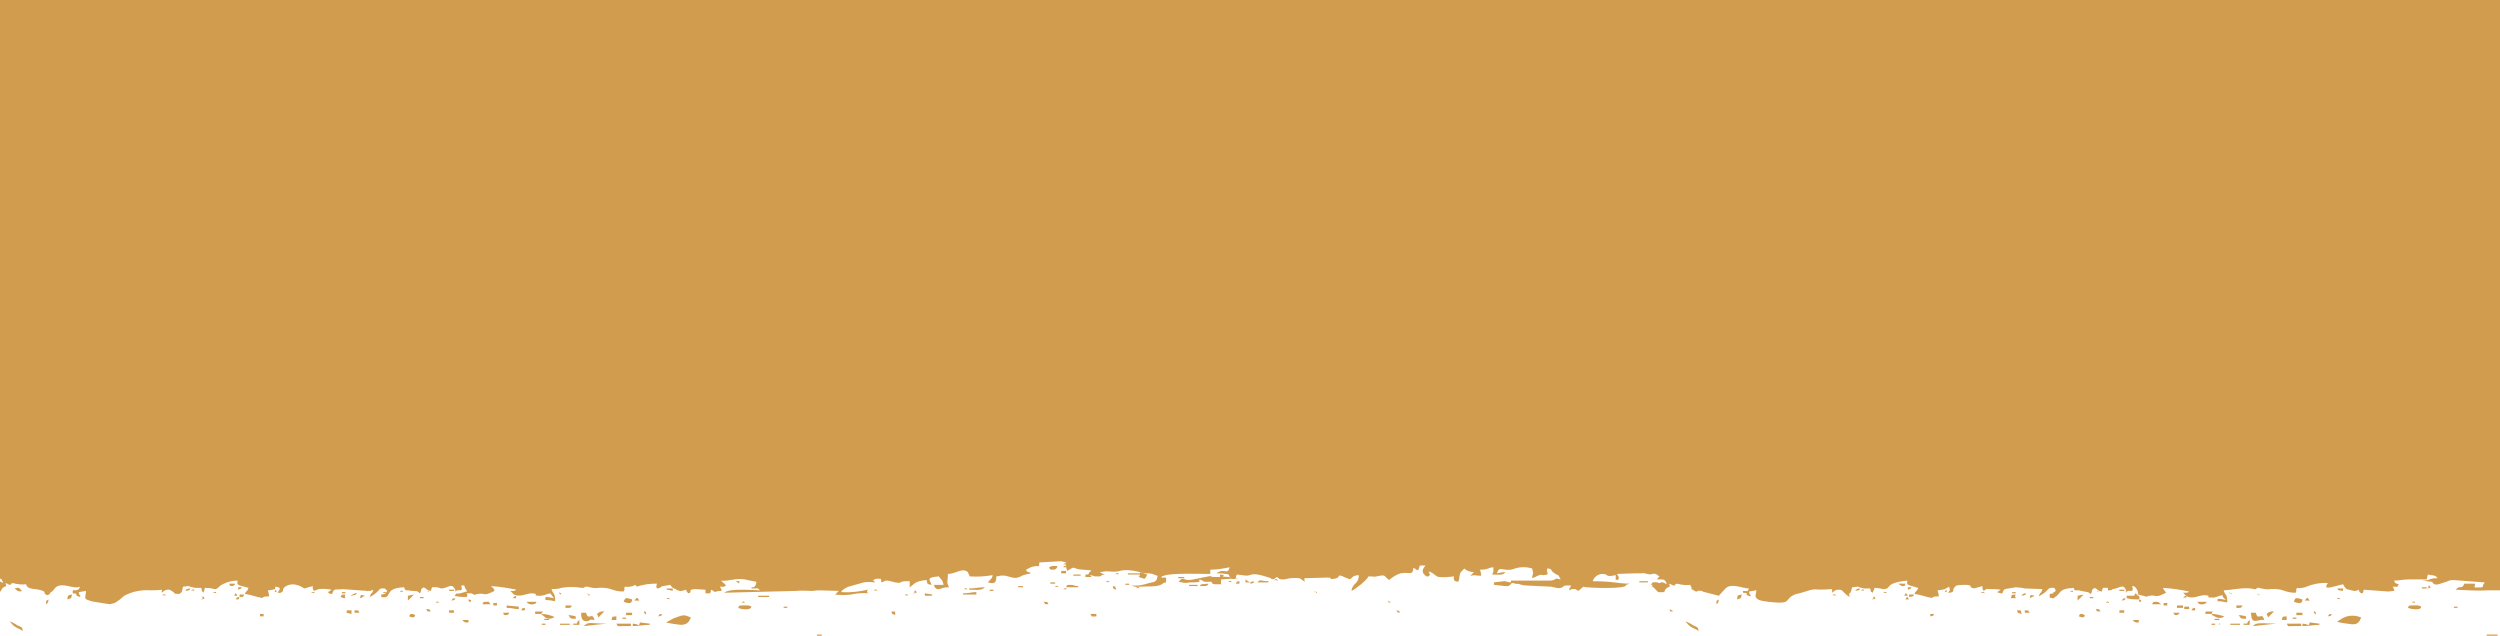 <svg version="1.1" id="Слой_1" xmlns="http://www.w3.org/2000/svg" x="0" y="0" viewBox="0 0 412.5 105" xml:space="preserve" preserveAspectRatio="xMidYMin"><style>.st0{fill:#d29c4e1a}</style><path class="st0" d="M304.2 97.7c.3.3.6.6 1 .8-.3-1.6-.1.6.4-1.6 2.4-.2-.4-.3 2 .2h1v.1c.2.6-.1.3.4.6l.3-.8c.5 0 1 .1 1.4.2 1.6 0 0-1 4-1.4 0 .7-.4.6 1.8 1.2-.1.4-.1.2-.3.5-.4.7 0-.4-.3.5.7.1 1.4.3 2.1.5 1.7.4 0-.1 1.9-.1 0-.3-.1-.7-.2-1 .4 0 .8-.1 1.2-.2l.7-.4c.2.7.2.5-.2 1 1.3 0 .6-.4 1.1-.9l.2-.2.1-.1h.1c.5-.1 1-.1 1.6-.1 1.4.2-.1.2 1.2.6l1.4-.4c0 .6 0 .4.2.8.7-.5.4-.3 1.1-.3.6 0 1.1 0 1.7.1-.2.2-.4.3-.6.4l.3.1c.2.1.4.1.6.1.2-.7.3-.7 1-.8l1.2-.2c.2 0 1 .1 1 .1h.1l.4.1h.1l2.8.1c-.3 1-.3.2-.6 1.2 1.8-1 1.3-1.3 2-1.4.7-.1.6.1.8.4-.3.5-.2.5-1 .6v.6c.7.1.4.3.9-.1 1-.6.5-1.4 3.1-1.5.1.4-.1.2.2.4h.6c1.5.4 1.3.1 2 .6.4-.8-.1-.5.6-1 .2.1.4.2.6.4.3.2.2.1.6.2.2-.8.1-.6 1-.6v.4h.4c.4-.1.2-.1.4-.2 1-.1 1.7-.9 2.1 0 .5.9 0-.2.1.2.2 1.1-.4-.5 0 .3.5-.3.2-.2 1-.2.2-.5.1-.2 0-.8.6.1.2 0 .4.1.4.3.6.8.6 1.3l1.2.3c.4.2-.2.1.3 0s-.3 0 .4-.1c1.3-.2.7.5 2.7-.5l-.5-.7.1-.1c1.4.1 2.8.3 4.2.6-.2.1 0 .1-.4.2h-.6l.4.4.2.2c1.1.5 2-.2 3-.2 1.5.1-.4.4 1.3.4.6 0 .9-.3 1.6-.4.1.5.3.5.6.8-.5-.1-.9-.2-1.4-.2v.4c.5 0 1.1.1 1.6.2 0-1.5-.3-1-.6-2 .9 0 3.3-.5 4.5-.3 1.7.4.2-.4 1.8 0 1.3.3 1 0 2.4.1s1.5.6 3.2.6c.3-.8-.2 0 .2-.8.4.1.9 0 1.3-.1 1.2-.5 2.5-.8 3.8-.7-.1.2-.8 1 .5.7l2-.5c.1.2.2.3.3.5l.1.1.1.1.1.1 1.2.3c.6 0 .2 0 .8-.2.2.6-.1.1.4.6.4-.1.2.1.4-.5v-.1l4.1.3s.7-.1.9-.1c.1-.3.2.1 0-.3l-.2-.4c1 0 .6.2 1-.4-.7-.2-.5-.1-.8-.6 1 0 1.4-.2 2.6-.2h2.8l.2-.8c.8.2 1.2 0 1.6.6-1.7 0-.9.4-2.6.4l1.7.2c.4.7.8.5 2.3 0 .7-.2.2-.2 1.1-.3l5.3.4c-.3.4-.2.2-.4.8-1.4 0-1.4.3-1.2-.6h-1.8c-.4 1.1-.7.1-1.4 1 1.8.1 3.6.2 5.4.1h3.4c.9-.1 1.8 0 2.7.1-.3-.6 0-.5 0-1.6l-4-.2.7-.4c.5-.4.1.1.1-.2V95c1.1-.1 2.1-.2 3.2-.2V-.5H-2.1v95.1c.3-.2.7-.2 1 0 .6.3.4.3 0 .8 1.1 0 1.4-.1 1.6.8-1.4-.8-.6 0-2.4 0v.6c1.6.2-.6.8 2 .8.5-1.3 1.2-.4.8-1.4.6.2.5.3.7.3.6 0-.3 0 .5-.3.7.2 1.5.3 2.2.2.3 1.1 1.6.5 3 1.2.2.6-.1.1.4.6.5-.1.3 0 .7-.5l.2-.1.6-.7c1.2-.9 2.9.4 4-.1-.2.6-.4.6-1.2.6v.5c1.4.1-.2.2 1.2.6.2-.5-.1.1-.2-.8l1.2-.2c-.1 1.4-.6 1.3 1.3 1.8h.1l2.5.4s.9-.2 1-.3l.7-.5.7-.6c1.3-.7 2.8-1 4.3-.9.6 0 1.3 0 1.9-.1v.5c.4-.3.4-.4.9-.5.5-.1.6.2.9.3.7.6.1.3 1.1.4.6-.5.3-.1.6-1.2 2.4-.2-.5-.3 2 .2h1c.2.4-.1.4.4.8l.2-.8c2.1 0 1.4.7 2.6-.4.8-.5 1.8-.8 2.8-.8 0 .7-.5.6 1.8 1.2-.2.7-.3.3-.6 1 .7.1 1.4.3 2.1.5 1.7.4 0-.1 1.9-.1 0-.3-.1-.7-.2-1 .4 0 .8-.1 1.2-.2v-.4c1.1.1.8.4.4 1 .4 0 .4.1.7-.1.3-.2.1-.2.2-.4s0-.3.5-.6c1.5-.8 3 .4 3 .4l1.4-.4c0 .6 0 .4.2.8l.8-.3h.1c.7-.1 1.4 0 2 .1-.2.2-.4.3-.6.4l.1.1.1.1c.2.1.4.1.5.1.3-1.1.7-.6 1.7-.8l4.1.3c.6.1-.6 0 .2 0h.3c.3-.1-.1 0 .5-.2-.3 1-.3.2-.6 1.2.5-.2 1-.6 1.4-1s.1-.3.6-.4c.6-.1.6.1.9.4-.4.5-.2.5-1 .6v.4c2 .4.2-1.5 3.8-1.6.1.3 0 .3.3.5h.3l.7.1h.1c1 .1.5-.1 1.2.4.4-.8-.1-.5.6-1 .2.1.4.2.6.4.3.2.2.1.6.2.2-.8.1-.6 1-.6l.8.2c1-.1 1.6-.9 2.1 0s0-.2.1.2c.3 1.1-.3-.5 0 .3.5-.3.2-.2 1-.2.2-.5.1-.2 0-.8 1 .1 0-.5 1 1-.5 0-.3.1-.5.1l-.3.1c-1.4.4-.7-.2-1.3.5.7.2 1.3.2 2 .2.2-.5.2-.1 0-.6H77.8l.4.2c.4.2-.2 0 .7-.1 1.3-.2.7.5 2.7-.5-.1-.5-.3-.5-.6-.8 1.4.1 2.8.3 4.2.6-.2.1 0 .1-.4.2h-.6l.4.4.2.2c1.1.5 2-.2 3-.2 1.5.1-.4.4 1.4.4.6 0 .9-.3 1.6-.4l.6.8c-.5-.1-.9-.2-1.4-.2v.5c.5 0 1.1.1 1.6.2 0-1.5-.3-1-.6-2 .5 0 1.1 0 1.6-.2 1.1-.2 2.3-.2 3.4 0 .9 0 0-.1.7-.2.4 0 .3 0 .6.1 1.3.3 1 0 2.4.1s1.5.6 3.2.6c.4-.8-.1 0 .2-.8.4.1.9 0 1.3-.1l.4-.2.3.3c1.1-.4 2.2-.5 3.3-.5-.1.6-.2.3 0 .8.9-.1.5-.4 1.1-.4l1.1-.2c.2.4.5.6.9.7l.1.1c.9.4.7.2 1.6 0 .3.6-.1.1.4.6.6-.2 0 .1.3-.2l.1-.4.7-.1 1.7.1v.6h.8v-.1c0-.1 0-.1.1-.2 0-.2-.1 0 .1-.3 1 .7.2.2 1.6.2.1-.3.2.1 0-.3l-.2-.4c.8 0 .5.1 1-.2-.5-.6-.3-.2-.8-.8 1.1.2 2.7-.6 4.3-.1l1.5.3c-.1.7 0 .1-.1.5s0-.2-.3.5c.7.1.6 0 1 .4-1.1 0-5-.4-5.9.4l11.9-.3c.8-.1 1.8 0 2.6 0 .3 0 .8-.1 1-.1l3.4.1-.1.1-.5.5c.9.1 1.7.1 2.6 0 .9-.2 1.9-.3 2.8-.2-.2-.5-.2-.1 0-.6-1.4.3-2.8.5-4.2.4h-.2c0-.3.9-.8 1.2-.9l2.5-.7c.6-.1 1.2-.1 1.8 0 .1-.5.2.3-.1-.2-.3-.5-.2.2-.1-.2.6-.3.4-.2 1.2-.2.1.1.1.2.1.3V96.1c.8-.2.3-.3 1-.3.3 0 .8.2 1.3.3 1.2.2.5-.1 1.6-.2h.8v1c.9-.6.8-1 2.8-1.2.1.7.1.7.8.8-.2-.8-1.1-1.2 1.2-1.4.4.6.6.5.8 1.4h-1.6c.2.9.8.8 1.5.5h.1c.3-.1.6-.1.9-.1-.5-1-.2-.8-.2-2.2 1.3 0 2.4-1.1 3.3-.3l.3.7c1.3.1 2.6 0 3.8-.2-.2.8-.4.6-.8 1.2.9.2 1.4.3 1.4-1 1-.1.5-.2 1.5-.1.6.1 1.4.5 2 .3 1-.3-.4.1.3-.1.1 0 .2-.1.4-.2.5-.2 1-.3 1.5-.4 0 0-.1 0-.1-.1-.1-.3 0 .1-.3-.1s-.2.1-.4-.4c.4-.2.7-.4 1.1-.5 1.2-.3 1 .3 1.1-.7l3.6-.2c1.4.3.6.3.7.5.3.5 0 .4.3 1.1 1.6-1 .6-.3 2.6-.2s1.2.2 1.1.4l-.1.1-.3.7c1.4-.1-.2-.1.6-.3l.7.2h.8l.2-.1c.4-.1-.5-.1.6-.2l-.7-.3-.1-.1c1-.1.5-.2 1.7-.1 2.1.2 1.4-.7 5 .1.4.2.9.2 1.4.2.9.1.6.2 1.4.4-.1 1.1-.6 1-1.4 1.2-.9.3-1.9.5-2.8.4.2.1 0 .1.5.2s.1 0 .6 0c1.5-.1 3 .1 3.8-.4s-.2-.1.7-.3v-.8h-.8c.4-.6 0-.1.4-.3 1.3-.5 6.1-.3 7.7-.3V94c1.1 0 2.2-.2 3.2-.4-.4 1.4-.8 0-2.2 1 .5 0 1 0 1.5.1s.5-.1.7.5c.5.3.5.5 1 .2.1-.4 0-.3.2-.6l.9.1c1.8.4.8-.8 4.4.4.7.2-.1.1.7.3l.6-.4c.4.3.3.4 1 .4.5 0 .5-.1 1.2-.2 1.8-.1 1.5 0 2.4.6-.2-1-.1-.3 0-.6l3.7-.1c1.4 0-.3.4 1.1.2s.2-1 1.9-.2c1.5.7.4-.3 2.2-.4 0 1.5-1.1 1.3-1.2 2.6.4-.1 2.6-1.8 2.8-2.4 1.6 0 .3.2 1.9-.1.9-.2.8.2 1.5.7.6-.5 1.2-.9 1.9-1.1 1.4-.3 2 .5 2.1-.9 1 .4-.2.1.8.4.4-.9-.1-.8 1.2-.8-.3.4-.8 1-.1 1.6.3.3.5.3.7.1.4-.4.1.1.1-.3l-.2-.4c.9.2 1.1.8 1.7.9.8.1 1.7 0 2.5-.1v.2c0 .3-.2-.3 0 .3.1.2 0 .3.7.4.3-.6.1-.7.3-1.3.1-.4.4-.5.7-.9.4.4 1 .6 1.6.6l-.3.3-.3.3c1-.2.6 0 1.8 0 0-.3-.1-.7-.2-1 1.5 0 1.1-.3 2.2-.4 0 .8.1.6-.2 1.2 1.1 0 1.7.2 2.2-.4-.5 0-.9.1-1.4.2.4-1.4 1-.2 2.7-.7 1-.4 2.1-.4 3.1-.1.3 1.2.1.5 0 1.6.3-.1.6-.2.9-.4.8-.3.7-.1.9-.1 1.4-.1.4-.3.7-1.1 1 .1.3.2 1.2.8.9.6.4-.1 1 1-1.2-.3-.4 0-1.6.2H249.3v.4c1.4 0 1.3.3 2.4.4l4.2.2c.8.1 1.2.5 2.1 0 .2-.1-.6 0 .4-.2h.8c0 .1-.1.4-.2.4-.1.5-.2 0 0 .4.5-.3.2-.2 1-.2.5.6.7 0 .9-.1.6-.4-.1-.3.9-.2 1 .1 6.1.3 6.5-.3v-.2l.1.1.2-.1.3-.1c-2 0-2.6-.4-6.1-.4.2-.7.9-1.2 1.6-1.2 1.2 0 .2.6 2.2.2 0 1.2-.1.6.4.8.2-.5.1-.5-.2-1l3-.1h1.1c.1 0 0-.1.5 0s.3.1.4.1c.8.2.4 0 .9 0 .3-.1.6 0 .8.2.5.4.4-.1-.1.7 1.1 0 1.4-.1 1.6.8-.8-.4-.5-.4-1.2-.2h-.1l-.5.1c-.6.2-.4-.1-.6.4s-.2-.2.2.2c1.1 1 .4.8 1.8.8.4-1.3 1.2-.4.8-1.4.6.2.5.3.8.3.6 0-.3 0 .5-.3.7.2 1.5.3 2.2.2.2.8.9 1 2 1v.1l2.7.7 1.2-1.3c1-.8 2.8.1 3.8.1-.4.6 0 .4-1 .4v.3c1.4.1-.2.2 1.2.6.2-.5-.1.1-.2-.8l1.2-.2c0 .8-.9 1.6 2 1.9 4.3.5 2.3-.5 4.6-1.3l.5-.1c3.5-1.1 1.5-.4 5.4-.7v.6c.4-.3.4-.4.9-.5h.4c.1 0 .2.1.3.1l.3.3z"/><path class="st0" d="M204.5 95.4c-.8 0-.9-.1-1.8-.2-2.3-.1.4-.3-1.4-.4v.4c-3 .1.1-.5-3.4.2-.6.1-1.2.3-1.8.3-.8 0-1-.6-1.6.3.9.1.7.3 1.8.1.6 0 1.1 0 1.6-.1v-.4c.7.2.3.2.9.4h1.1c.2.3 0 .3.5.4h1.1c0-.1-.1-.1 0-.8l3-.2zM389.6 101.9c-1.1-.5-2.4-.4-3.4.3l-.6.4c.8.2 1.6.3 2.4.4 1 .1 1.3-.4 1.6-1.1zM114 101.9c-1.3-.6-1.3-.4-2.8.1l-1.3.7c.8.2 1.6.3 2.4.4 1.1 0 1.4-.5 1.7-1.2zM373.6 102.3c-.4-1.5-1 .3-1.4-1.2h-.8l.1.8c.3 1.1 1.2.2 2.1.4zM98.1 102.3c-.4-1.5-1 .3-1.4-1.2h-.8c0 .3-.1 1.4.8 1.4s.2-.4 1.4-.2zM249.5 96.1c-.9 0-.7-.2-1.4-.2-.5.1-1.1.1-1.6.2v.4c2.4.2 2.4.5 3-.4zM352.9 98.3c-1.3-.4.7 0-.6-.4-.2.5.1.3-.4.4h-1v.4c.7.2 1.3.2 2 .2.2-.5.2-.1 0-.6zM399.5 100.1c-.5-.3-.7-.2-1.6-.2-.6 0-.4.1-.6.4.5.2 2.2.5 2.2-.2zM124 100.1c-.5-.3-.7-.2-1.6-.2-.6 0-.4.1-.6.4.4.2 2 .5 2.2-.2zM107.2 103.1v-.2l-1.6-.2c-.3.8.1.3-1.2.2v.4c1.2 0 1.6-.2 2.8-.2zM382.7 103.1v-.2l-1.6-.2c-.3.8.1.3-1.2.2v.4c1.3 0 1.7-.2 2.8-.2zM104.1 102.9h-2.4c.4.6 0 .4 1 .4h1.4v-.4zM379.7 102.9h-2.4c.4.6 0 .4 1 .4h1.4v-.4zM278.1 102.5c.7 1 1.1 1 2.2 1.6-.2-.7-.2-.6-.9-.9-.4-.3-.9-.5-1.3-.7zM1.6 102.5c.7 1 1.1 1 2.2 1.6-.2-.7-.2-.6-.9-.9-.4-.3-.9-.5-1.3-.7zM188.1 94.4v.4l-.2.4c1.1.3.9.6 1.4-.4-.7-.2-.6-.3-1.2-.4zM104.3 98.9c-.9-.2-1.1-.5-1.4.4.4.1 1.4.6 1.4-.4zM379.9 98.9c-.9-.2-1.2-.5-1.4.4.4.1 1.4.6 1.4-.4zM85.6 100.1l-2-.2v.4c1.1 0 1.1.2 2 .2v-.4zM89.3 101.3l.1.1.6.5c.5.3 1.1.2 1.5-.1-.7-.3-1.4-.5-2.2-.5zM364.9 101.3l.1.2.8.4c1 .2 1.1-.2 1.2-.2-.6-.2-1.4-.4-2.1-.4zM100.1 102.9c-2.8 0-2.9-.4-3.8.4l3.8-.4zM375.6 102.9c-1.5 0-2.9-.2-3.5.1-.6.4-.1.1-.3.3l3.8-.4zM162.5 96.9c-1.2 0-1.5.2-2.6.2v.2c1 0 2.1.2 2.6-.4zM161.1 97.7c-.9 0-1.1.2-2.2.2v.2h2.2v-.4zM174.5 93.4c-.8 0-.8-.1-1.4.2.2.3 0 .4.6.4s.7-.3.8-.6zM177.9 96.7c-.8 0-.5-.2-1.4-.2-.6 0-.4.1-.6.4h2v-.2zM370.6 101.7c-.4-.1-.8-.2-1.2-.2.4.6.3.6 1.2.6v-.4zM95 101.7c-.4-.1-.8-.2-1.2-.2.4.6.3.6 1.2.6v-.4zM99.7 100.9c-.4-.1-.9.1-1.2.4.2.3.1.2.2.6l1-1zM375.2 100.9c-.4-.1-.9.1-1.2.4.1.2.2.4.2.6l1-1zM364.1 99.3h-1.6c.2.1.1.1.3.3.2.2 1.2.2 1.3-.3zM88.5 99.3h-1.6c.1.1 0 .1.3.3.3.2 1.3.2 1.3-.3zM209.3 95.9c-1.3 0-1.4-.4-1.8.2h1.8v-.2zM89.3 101.3l.3-.4h-1.3v.4zM364.9 101.3l.2-.4h-1.2v.4zM273.6 96.1c-1 0-.8-.2-1.2.4h1.2v-.4zM11.9 98.1c-.7.1-.7.1-.8.8.7-.2.6-.1.8-.8zM287.4 98.1c-.7.1-.7.1-.8.8.7-.2.6-.1.8-.8zM101.7 101.7c-.8.1-.6-.1-.8.6h.8v-.6zM377.3 101.7c-.8.1-.6-.1-.8.6h.8v-.6zM355.7 99.3c-.6 0-.4.1-.6.4h1.5c-.6-.4-.4-.4-.9-.4zM80.2 99.3c-.6 0-.4.1-.6.4H81c-.2-.1-.1-.1-.3-.3-.2-.2.3-.1-.5-.1zM68.3 98.1l-1 .2v.8l1-1zM343.8 98.1l-1 .2v.8l1-1zM3.6 97.5c-.5-.6-.5-.6-1.2-.4l.4.3.1.1c.1 0 .5.2.7 0zM58 100.7h-.8v.4l.8.2zM344 101.5l-.4-.2c-.6 0-.4.1-.6.4.4.1.9.4 1-.2zM68.5 101.5l-.4-.2c-.6 0-.4.1-.6.4.3.1.9.4 1-.2zM378.9 101.1h1v.4h-1zM103.3 101.1h1v.4h-1z"/><path class="st0" d="M186.1 94.6h2v.2h-2zM359.2 99.9h1v.4h-1zM280.2 97.5c-.4-.6-.5-.6-1.2-.4l.1.1.7.4c.1 0 .3 0 .4-.1zM153.8 98.1l-1.2-.2v.4h1.2zM332.6 98.1c-.8.1-.6-.1-.8.6h.8c-.1-.4-.2-.2 0-.6zM95.6 102.3c-.8.6.1.6-1 .6v.2h1v-.8zM371.2 102.3c-.8.6.1.6-1 .6v.2h1v-.8zM199.4 96.3l-1.1.1c-.3.1-.2.1-.3.3.6 0 1.3.1 1.4-.4zM125.1 98.3h1.8v.2h-1.8zM314.4 96.3h-1.2c.1.1 1.1.9 1.2 0zM94.3 99.9h-1v.4c.6 0 1 .1 1-.4zM370 99.9h-1v.4c.5 0 .9.1 1-.4zM180.9 101.3h-1c.4.6 0 .4 1 .4v-.4zM300 94.8c-.4 0-.3-.1-.8.4h1.2c-.1-.2-.1-.4-.4-.4zM24.4 94.8c-.5 0-.3-.1-.8.4h1.2c-.1-.2-.1-.4-.4-.4zM57 98.1c-.9.1-.4-.2-.8.4.2.1.5.2.8.2-.1-.4-.2-.2 0-.6zM368 102.9h1.6v.2H368zM92.4 102.9H94v.2h-1.6zM349.7 100.7h.8v.4h-.8zM74.1 100.7h.8v.4h-.8zM360.4 100.1h.8v.4h-.8zM175.1 94.2h.8v.4h-.8zM84 101.1h-1c.1.2.1.4.4.4.3 0 .6-.1.6-.4zM38.8 96.3h-1c.1.2.1.4.4.4s.5-.1.6-.4zM359.6 101.1h-1c.1.2.2.4.4.4s.6-.1.6-.4zM77.3 102.3h-1c.1.1 0 .1.3.3.5.2.1.1.7.1v-.4zM352.9 102.3h-1c.2.1 0 .1.3.3.5.2.1.1.7.1v-.4zM386.6 97.1h-1c.2.1 0 .1.3.3.5.1.2 0 .7.1v-.4zM179.1 94.8v.4h1c-.1-.1 0-.1-.3-.3-.5-.2-.1-.1-.7-.1zM332.8 100.7c.2.5 0 .4.8.6-.4-.9.2-.5-.8-.6zM270.5 95.9h1.4v.2h-1.4zM196.2 96.5h1.4v.2h-1.4zM111 97.1h-1v.2c.3 0 .7.1 1 .2v-.4zM315.8 98.1h-.8v.4c.5-.1.7 0 .8-.4zM120.2 105.1c-.9.1-.4-.2-.8.4h.8v-.4zM395.8 105.1c-.9.1-.3-.2-.8.4h.8v-.4zM58.5 100.7v.4h.8c-.4-.6.2-.3-.8-.4zM334.1 100.7v.4h.8c-.5-.6.1-.3-.8-.4zM147.7 100.9h-.6c.2.6-.3.1.6.6v-.6zM39.5 98.5c.9-.1.4.2.8-.4-1.2 0-.6-.1-.8.4zM357 99.5h.6v.4h-.6zM42.9 101.3h.6v.4h-.6zM81.4 99.5h.6v.4h-.6zM177.1 94.8h1.2v.2h-1.2zM335.7 98.3c-.7-.1-.6-.4-.8.4l.4-.2c.4-.2.1 0 .4-.2zM60.2 98.3c-.7-.1-.6-.4-.8.4.1 0 .4-.1.4-.2.4-.2.1 0 .4-.2zM345.8 100.5c.4.6-.1.3.8.4-.5-.6.1-.3-.8-.4zM172.2 99.3c.5.6-.1.3.8.4-.4-.6.1-.3-.8-.4zM70.3 100.5c.5.6-.1.3.8.4-.5-.6.1-.3-.8-.4zM380.3 99.1h.8c-.4-.6-.4-.6-.8 0zM104.7 99.1h.8c-.4-.6-.4-.6-.8 0zM58.9 97.9c-.3 0-.2-.1-.5.1-.7.3-.3.1-.5.3.6-.1.8-.1 1-.4zM194.4 95.2h1v.2h-1zM315.4 96.9h-.6v.4c.3-.1.5-.1.6-.4zM39.9 96.9h-.6v.4c.3-.1.5-.1.6-.4zM319.1 101.3h-.6v.4c.4-.1.5 0 .6-.4zM183.6 96.7c.2.6 0 .4.6.6-.4-.8.1-.4-.6-.6zM205.5 95.6v.5h.8c-.2-.1.1 0-.4-.2l-.4-.3zM362.2 100.3c-.6.1-.3 0-.6.4h.6v-.4zM204.5 95.9c-.6.1-.3 0-.6.4h.6v-.4zM86.6 100.3c-.6.1-.3 0-.6.4h.6v-.4zM293.1 94.6h-.6c.3.4 0 .3.6.4v-.4zM17.5 94.6h-.6c.3.4 0 .3.6.4v-.4zM334.3 97.9c-.4.1 0-.1-.5.1l-.3.3c.4-.1.7 0 .8-.4zM31.4 97.1c-.4.1 0-.1-.5.1-.3.1-.2.1-.3.3.4-.1.7 0 .8-.4zM306.9 97.1c-.4.1 0-.1-.5.1l-.3.3c.4-.1.7 0 .8-.4zM410.3 104.7h1.8v.2h-1.8zM124 96.9h.8v.2h-.8zM134.8 104.7h.8v.2h-.8zM399.6 96.9h.8v.2h-.8zM168 96.7h.8v.2h-.8zM89.8 102.1h.8v.2h-.8zM74.1 97.3h.8v.2h-.8zM349.7 97.3h.8v.2h-.8zM365.4 102.1h.8v.2h-.8zM173.3 96.1h.8v.2h-.8zM283.6 98.9c-.6.5-.3-.1-.4.8.1-.1.1 0 .3-.3.2-.5 0-.2.1-.5zM8 98.9c-.6.5-.3-.1-.4.8.1-.1.1 0 .3-.3.2-.5 0-.2.1-.5zM39.5 98.5c-.6.1-.3 0-.6.4 1-.1.3.2.6-.4zM206.3 96.1c.1 0-.2.4.4.1.6-.3 0 .2.2-.3-.5.1-.1 0-.6.2zM314.4 98.9h.6c-.5-.6-.2-.6-.6 0zM38.6 98.3h.6c-.5-.6-.1-.6-.6 0zM314.2 98.3h.6c-.5-.6-.2-.6-.6 0zM85 98.3l-.4.4c1.1 0 .3 0 .6-.2l-.2-.2zM360.6 98.3l-.4.3c1.1 0 .3 0 .6-.2l-.2-.1zM384.7 101.3c-.6.1-.3 0-.6.4.4-.1.6 0 .6-.4zM75.1 98.7c-.6.1-.3 0-.6.4.4-.1.5 0 .6-.4zM350.7 98.7c-.6.1-.3 0-.6.4.4-.1.5 0 .6-.4zM109.2 101.3c-.6.1-.3 0-.6.4.4-.1.6 0 .6-.4zM175.5 93.4h.6v.2h-.6zM364.9 102.9h.6v.2h-.6zM185.7 96.3h.6v.2h-.6zM332 97.7h.6v.2h-.6zM404.9 100.1h.6v.2h-.6zM129.3 100.1h.6v.2h-.6zM89.4 102.9h.6v.2h-.6zM56.4 97.7h.6v.2h-.6zM294.3 94.6h.6v.2h-.6zM102.7 101.9h.6v.2h-.6zM378.3 101.9h.6v.2h-.6zM18.7 94.6h.6v.2h-.6zM4.8 105.1h1.6v.2H4.8zM163.3 97.3h.6v.2h-.6zM281.4 105.1h.6v.2h-.6zM344.8 98.5h.6v.2h-.6zM249.9 96.1h.6v.2h-.6zM69.3 98.5h.6v.2h-.6zM121.4 95.9l.6.4c-.2-.6.4-.4-.6-.4zM-1.1 100.5c.2.6-.4.3.6.4 0 0-.1 0-.1-.1s-.1-.1-.1-.1-.3-.1-.4-.2zM230.4 100.7c.3.4 0 .3.6.4-.3-.5 0-.2-.6-.4zM275.5 100.5c.2.6-.4.3.6.4 0 0-.1 0-.1-.1l-.5-.3zM106.6 101.1c0-.2-.4-.4-.3 0 0 .1.4.5.3 0zM382.1 101.1c0-.2-.4-.4-.3 0 .1.1.4.5.3 0zM77.3 98.9c.1.5-.1.3.4.4 0-.5.2-.2-.4-.4zM352.9 98.9c.1.5-.1.3.4.4-.1-.5.1-.2-.4-.4zM327.3 97.7c-.2-.2-.7.3-.2.1 0 0 .7.2.2-.1zM182.9 95.9c-.2-.2-.7.3-.2.1 0 0 .7.2.2-.1zM203.1 95.9c-.2-.2-.7.3-.2.1 0 0 .6.2.2-.1zM35.6 97.7c-.2-.2-.7.3-.2.1-.1 0 .5.2.2-.1zM302.8 98.1c-.2-.2-.7.3-.2.1 0 0 .6.2.2-.1zM342 97.5c-.2-.2-.7.3-.2.1-.1 0 .5.2.2-.1zM398.4 99.3c-.2-.2-.7.3-.2.1-.1 0 .5.2.2-.1zM187.9 96.9c-.2-.2-.7.3-.2.1-.1 0 .5.2.2-.1zM66.4 97.5c-.2-.2-.7.3-.2.1-.1 0 .5.2.2-.1zM27.2 98.1c-.2-.2-.7.3-.2.1 0 0 .6.2.2-.1zM110.4 98.7c-.2-.2-.7.3-.2.1 0 0 .6.2.2-.1zM386 98.7c-.2-.2-.7.3-.2.1 0 0 .6.2.2-.1zM72.3 99.3c-.2-.2-.7.3-.2.1 0 0 .5.2.2-.1zM175.9 97.1c-.2-.2-.7.3-.2.1 0 0 .5.2.2-.1zM339.2 97.7c-.2-.2-.8.3-.3.1 0 0 .6.2.3-.1zM51.8 97.7c-.2-.2-.7.3-.2.1 0 0 .6.2.2-.1zM184.5 94.6c-.2-.2-.7.3-.2.1-.1 0 .5.2.2-.1zM311.2 97.7c-.2-.2-.7.3-.2.1-.1 0 .5.2.2-.1zM63.6 97.7c-.2-.2-.7.3-.2.1-.1 0 .5.2.2-.1zM159.5 97.1c-.2-.2-.7.3-.2.1 0 0 .5.2.2-.1zM210.7 95.6c-.2-.2-.7.3-.2.1 0 0 .6.3.2-.1zM347.9 99.3c-.2-.2-.7.3-.2.1 0 0 .5.2.2-.1zM122.8 99.3c-.2-.2-.7.3-.2.1-.1 0 .5.2.2-.1zM149.7 98.1c-.2-.2-.7.3-.2.1 0 0 .6.2.2-.1zM174.5 96.7c-.2-.2-.7.3-.2.1 0 0 .6.2.2-.1zM32 97.3c-.2-.2-.7.3-.2.1-.1 0 .5.2.2-.1zM175.9 93c-.2-.2-.7.3-.2.1 0 0 .5.2.2-.1zM144.6 97.3c-.2-.2-.7.3-.2.1 0 0 .7.2.2-.1zM307.5 97.3c-.2-.2-.7.3-.2.1-.1 0 .5.2.2-.1zM151.2 97.7c0-.2-.4-.5-.3 0s-.5 0 .1.1c.2 0 .2.3.2-.1zM33.7 98.7c0-.2-.4-.5-.3 0s-.5 0 .1.1c.3 0 .2.3.2-.1zM309.4 98.7c0-.2-.4-.5-.3 0s-.5 0 .1.1c.2 0 .2.3.2-.1zM401 96.9c0-.2-.4-.5-.3 0s-.5 0 .1.1c.2 0 .2.3.2-.1zM92.6 97.9c0-.1-.2 0-.2 0s-.4-.5-.1 0c-.1 0 .3.4.3 0zM97.3 98.1c0-.1-.2 0-.2 0s-.4-.5-.1 0c0 0 .3.4.3 0zM45.5 97.3l-.2.4c.3-.1.2.1.3-.1.1-.2 0 0-.1-.3zM321.1 97.3l-.2.4c.3-.1.2.1.3-.1 0-.3.1 0-.1-.3zM229.4 99.3c0-.1-.2 0-.2 0s-.4-.5-.1.1c.3 0 .3.2.3-.1zM217.3 97.7c0-.1-.2 0-.2 0s-.4-.5-.1 0h.1c.1 0 .2.4.2 0zM368.2 97.9c0-.1-.2 0-.2 0s-.3-.5-.1 0h.1c.1 0 .2.4.2 0zM372.8 98.1c0-.1-.2 0-.2 0s-.3-.5-.1 0h.1c.1 0 .2.4.2 0zM346.2 97.5h-.2l.2.2zM70.7 97.5h-.2l.2.2zM188.1 94.4v-.2l-.3.1zM366.2 103.1c-.3-.1.2-.5 0 0-.2 0-.2 0 0 0zM409.1 96.3s-.1.1 0 0c-.1 0 0 0 0 0zM185.5 95.9c-.1 0 0 0 0 0zM142.4 98.9zM180.5 94.8s.1 0 0 0zM124 98.3c-.1 0 0 0 0 0zM184.9 98.7c-.1 0 0 0 0 0zM161.5 96.3c-.1.1 0 0 0 0zM150.7 98.1c0 .1.1 0 0 0zM150.7 98.7c0 .1.1 0 0 0zM364.2 98.7s.1 0 0 0zM180.3 95.9s.1 0 0 0zM188.5 95.9l-.4-.2.4.2zM188.5 95.9l.4.2-.4-.2zM29.5 98.1l.2.4-.2-.4z"/></svg>